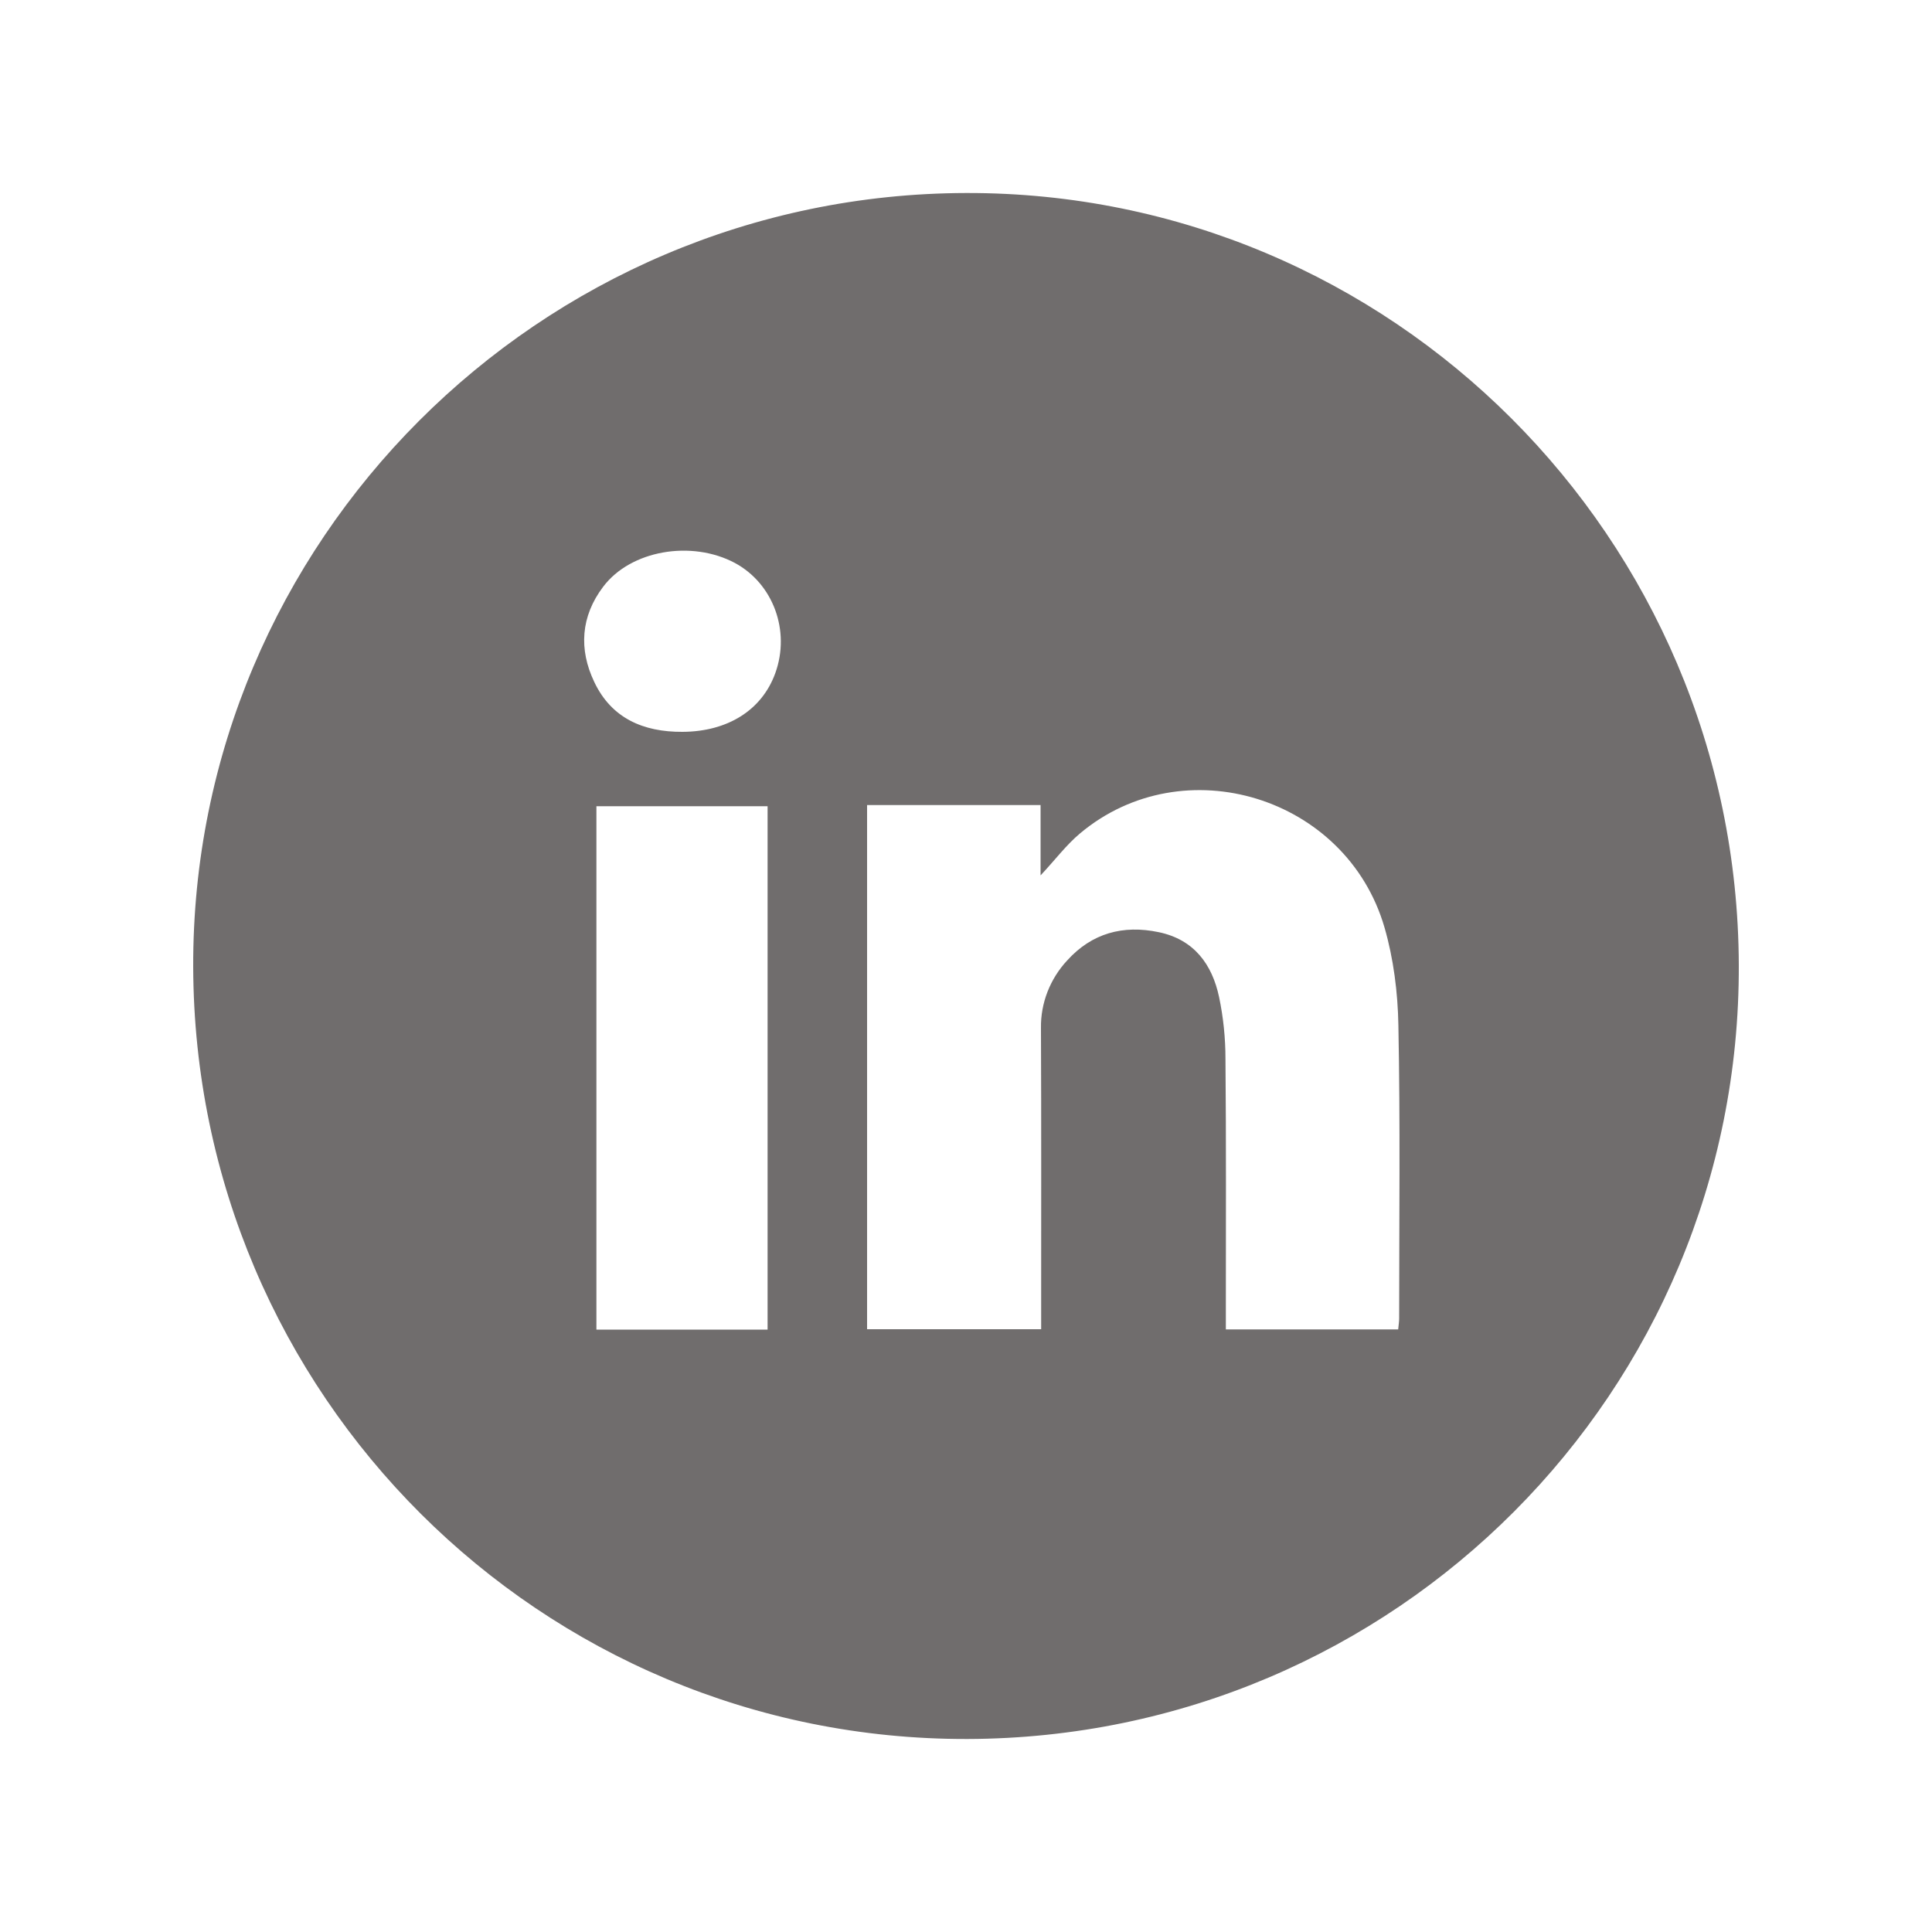 <?xml version="1.0" encoding="utf-8"?>
<!-- Generator: Adobe Illustrator 24.2.1, SVG Export Plug-In . SVG Version: 6.00 Build 0)  -->
<svg version="1.1" id="Layer_1" xmlns="http://www.w3.org/2000/svg" xmlns:xlink="http://www.w3.org/1999/xlink" x="0px" y="0px"
	 viewBox="0 0 1000 1000" style="enable-background:new 0 0 1000 1000;" xml:space="preserve">
<style type="text/css">
	.st0{fill:#706D6D;}
</style>
<path class="st0" d="M100,500.5C99.3,280.4,279,100.4,500.1,99.9C720.2,99.4,899.2,278.3,900,499.4
	c0.8,220.9-177.8,400.1-399.3,400.7C279.9,900.6,100.7,722,100,500.5z M448.8,416.9V688h90.1v-9.4c0-48.8,0.1-97.7-0.1-146.5
	c-0.2-12.9,4.7-25.4,13.5-34.9c12.8-14.2,29-18.6,47.5-14.7c18.2,3.8,27.6,16.6,31.2,33.6c2.2,10.5,3.3,21.2,3.3,32
	c0.4,43.3,0.2,86.6,0.2,130v10h89.2c0.2-2.3,0.5-4,0.5-5.7c0-50.6,0.6-101.2-0.4-151.8c-0.3-16.9-2.5-34.4-7.2-50.6
	c-19.7-67.7-104-93.5-157.5-48.7c-7.2,6-12.9,13.7-20.5,21.8v-36.4h-89.8V416.9z M397.3,688.2V417.3h-88.6v270.9L397.3,688.2
	L397.3,688.2z M353.2,378.8c23.5-0.1,41.2-11.3,48.1-30.4c7.9-21.9-1.1-46.3-20.9-57c-22.5-12-54-6.6-68.2,12.3
	c-11.6,15.3-12.7,32.4-4.6,49.3C316.5,371.8,333,378.9,353.2,378.8z"/>
</svg>
